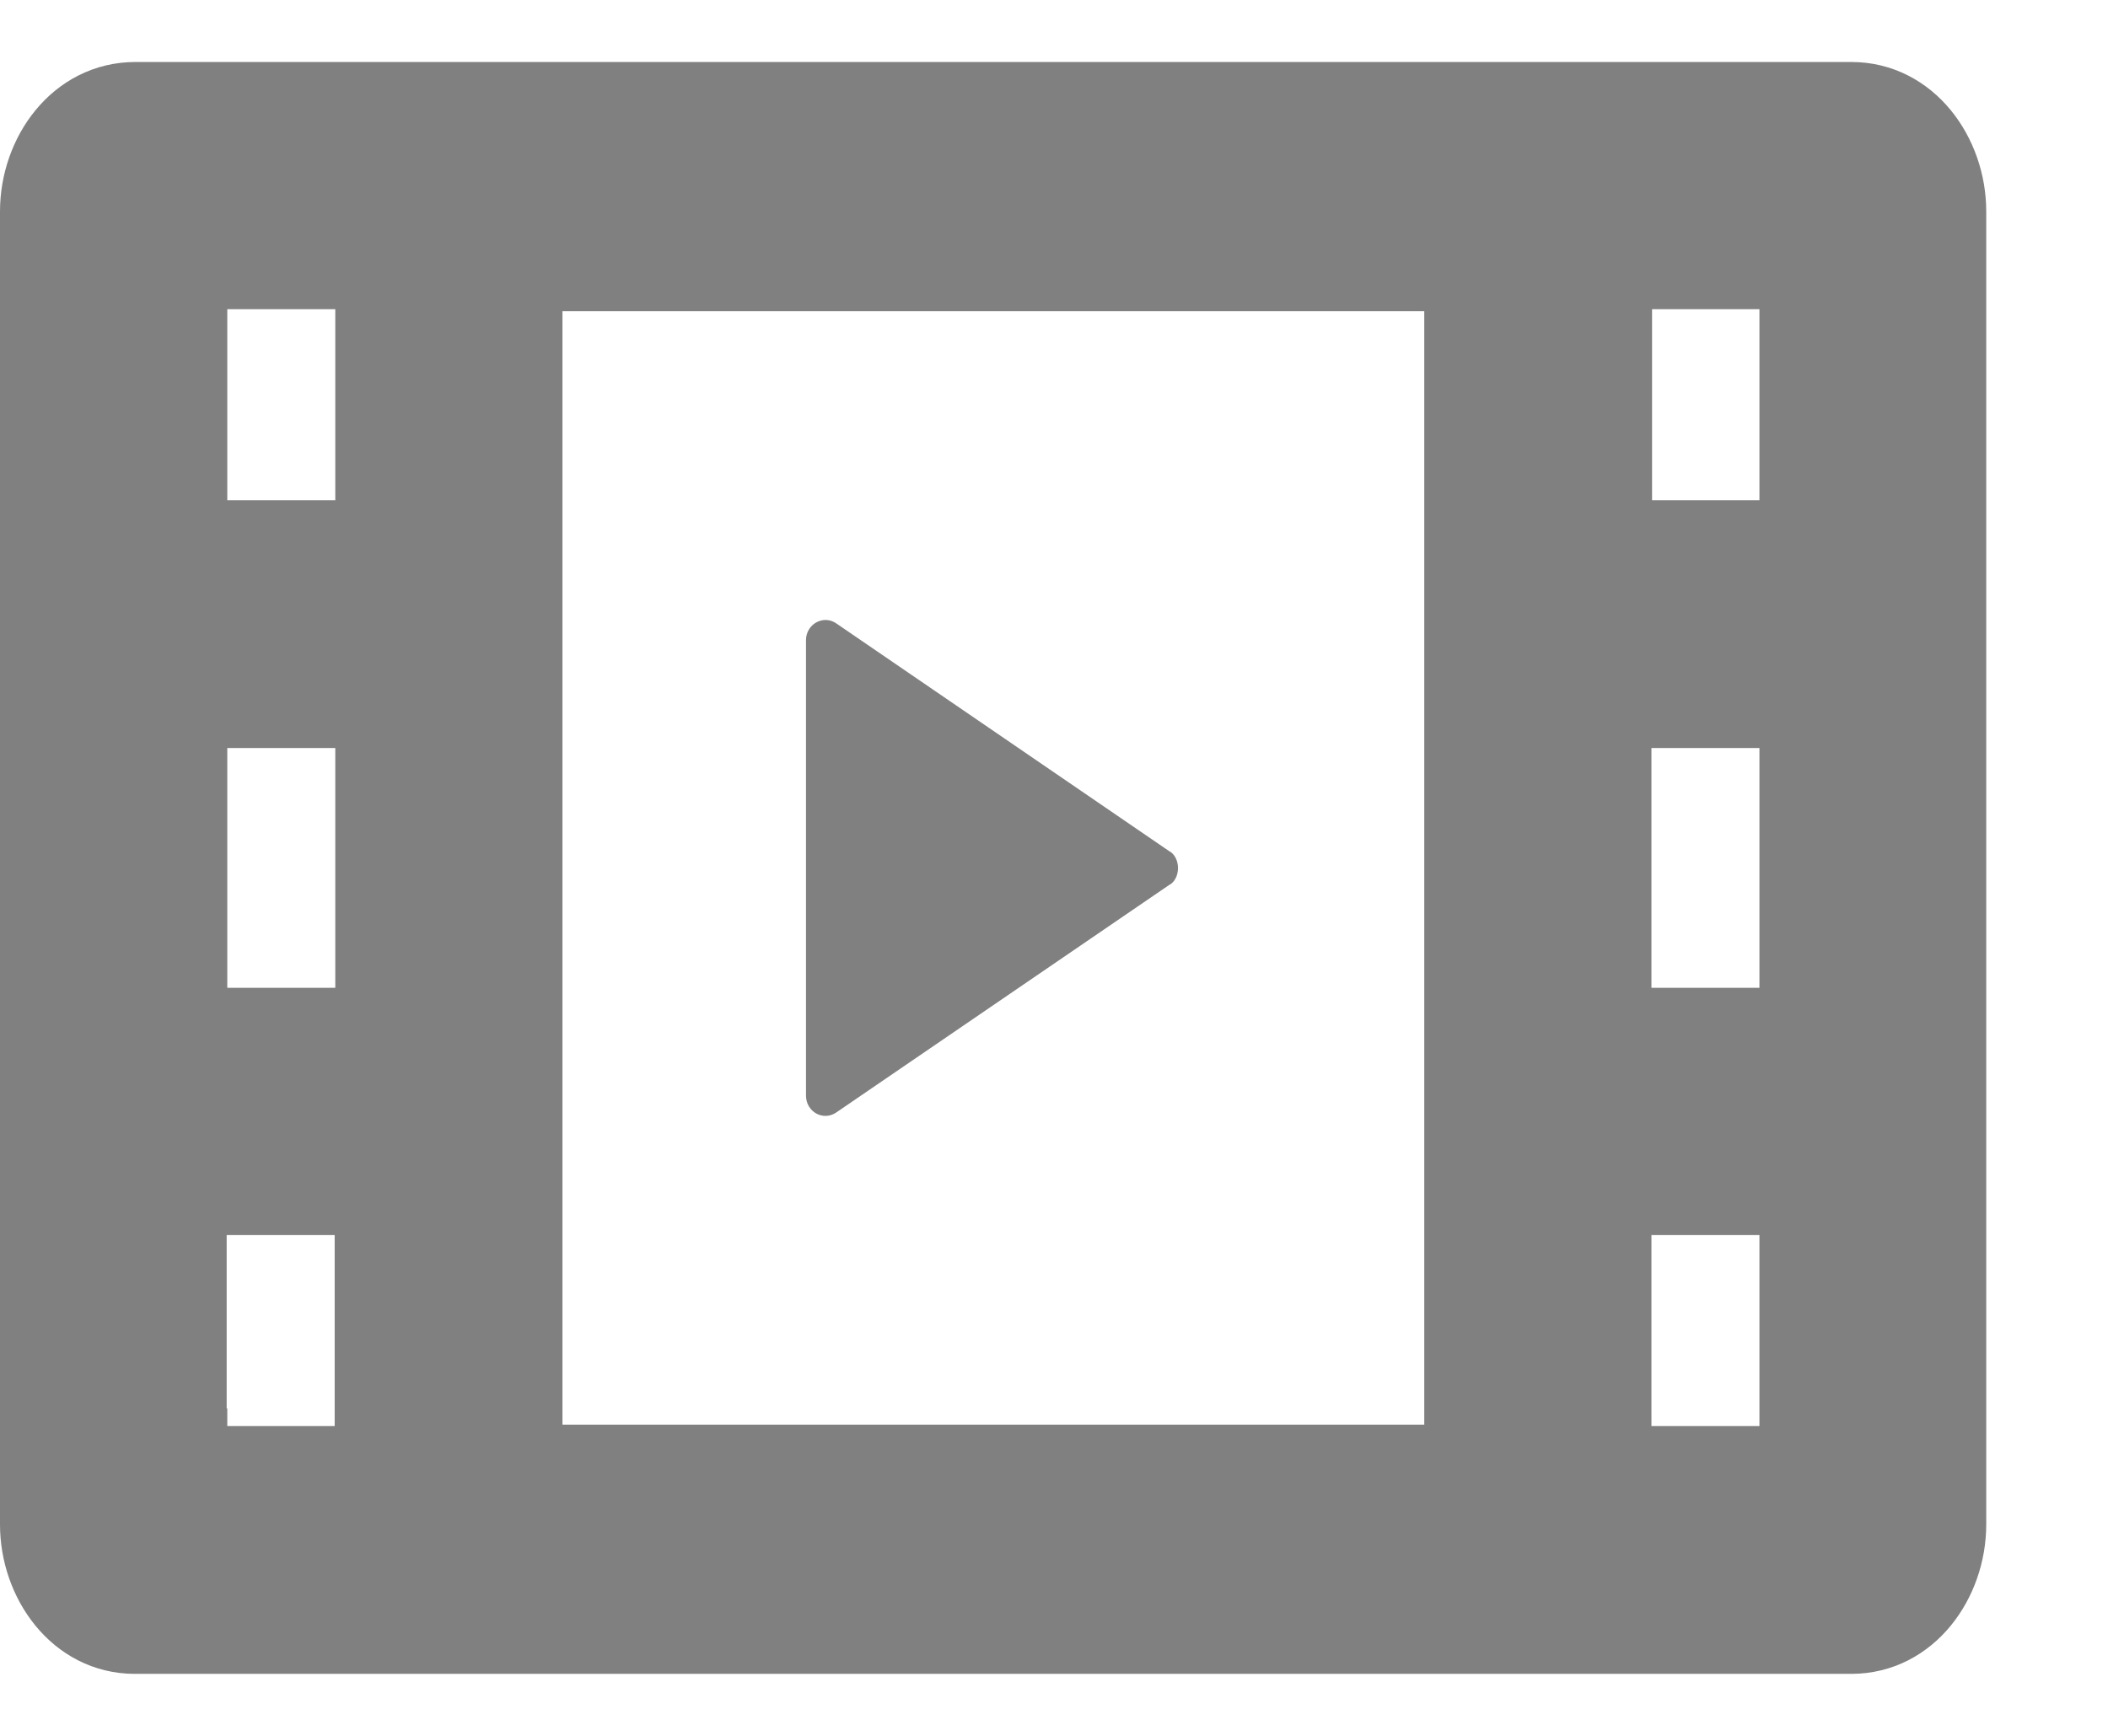 <svg width="17" height="14" viewBox="0 0 17 14" fill="none" xmlns="http://www.w3.org/2000/svg">
<path d="M14.439 4.284V2.244H13.073V4.284H14.439ZM1.578 11.609H1.583V11.751H2.949V9.711H1.578V11.609ZM1.092 0.75H14.93C15.434 0.75 15.768 1.222 15.768 1.705V12.295C15.768 12.778 15.434 13.25 14.93 13.25H1.087C0.584 13.25 0.25 12.778 0.25 12.295V1.705C0.25 1.221 0.585 0.75 1.092 0.75ZM13.068 9.711V11.751H14.439V9.711H13.068ZM13.068 5.783V8.217H14.439V5.783H13.068ZM4.286 2.26V11.74H11.736V2.26H4.286ZM1.583 5.783V8.217H2.954V5.783H1.583ZM1.583 2.244V4.284H2.954V2.244H1.583Z" fill="#808080" stroke="#808080" stroke-width="0.5"/>
<path d="M9.428 6.864L6.743 5.027C6.639 4.956 6.5 5.034 6.5 5.163V8.836C6.5 8.967 6.638 9.044 6.743 8.973L9.428 7.138C9.449 7.128 9.467 7.11 9.48 7.085C9.493 7.061 9.5 7.031 9.5 7.001C9.5 6.971 9.493 6.942 9.48 6.917C9.467 6.893 9.449 6.874 9.428 6.864Z" fill="#808080"/>
</svg>
